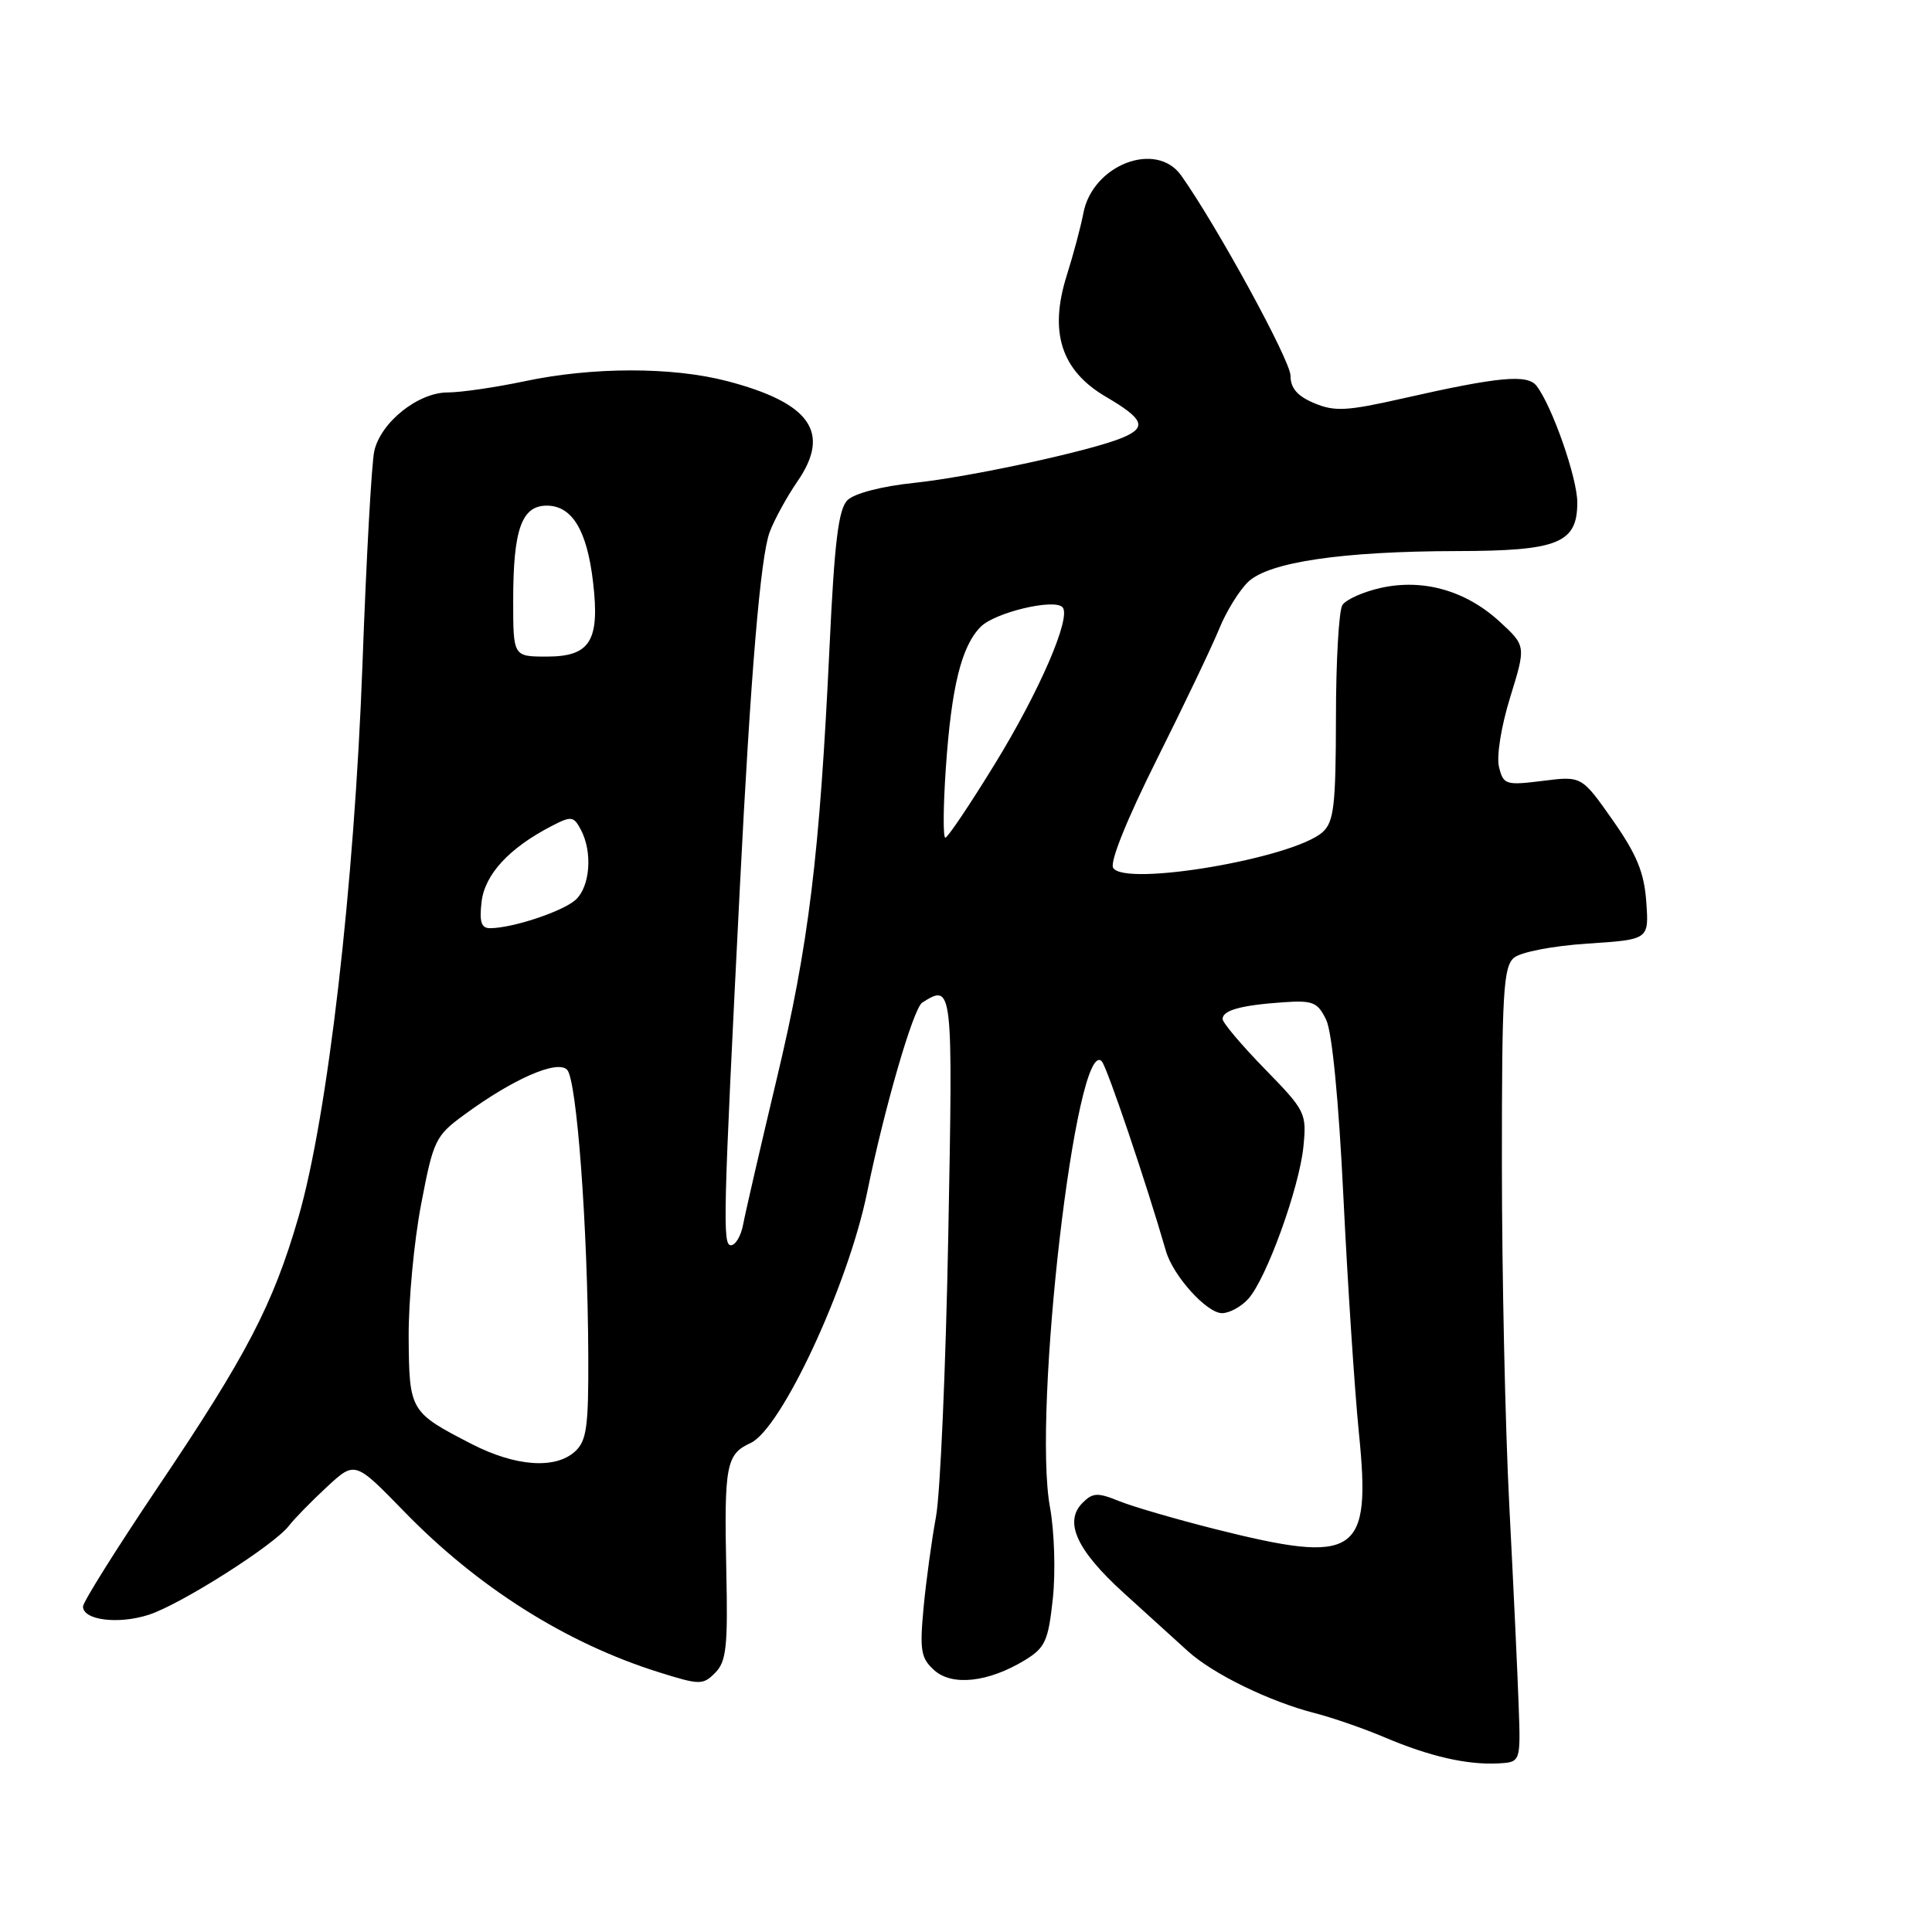 <?xml version="1.0" encoding="UTF-8" standalone="no"?>
<!DOCTYPE svg PUBLIC "-//W3C//DTD SVG 1.1//EN" "http://www.w3.org/Graphics/SVG/1.1/DTD/svg11.dtd" >
<svg xmlns="http://www.w3.org/2000/svg" xmlns:xlink="http://www.w3.org/1999/xlink" version="1.1" viewBox="0 0 256 256">
 <g >
 <path fill="currentColor"
d=" M 201.23 226.00 C 201.09 221.88 200.53 209.95 199.99 199.50 C 199.45 189.05 199.01 168.74 199.01 154.37 C 199.00 131.52 199.20 128.08 200.62 126.90 C 201.53 126.15 205.79 125.33 210.37 125.03 C 218.50 124.50 218.50 124.50 218.14 119.51 C 217.87 115.62 216.88 113.22 213.69 108.67 C 209.58 102.82 209.58 102.82 204.42 103.47 C 199.52 104.08 199.21 103.98 198.63 101.65 C 198.27 100.24 198.91 96.26 200.11 92.38 C 202.21 85.58 202.21 85.58 198.69 82.35 C 194.20 78.24 188.54 76.64 182.92 77.91 C 180.61 78.43 178.33 79.45 177.87 80.18 C 177.41 80.90 177.02 87.62 177.02 95.10 C 177.00 106.77 176.75 108.91 175.25 110.26 C 171.41 113.71 149.06 117.53 147.50 115.00 C 147.03 114.24 149.31 108.58 153.29 100.62 C 156.90 93.40 160.62 85.61 161.56 83.30 C 162.49 81.00 164.23 78.20 165.41 77.08 C 168.19 74.47 177.87 73.05 193.03 73.02 C 206.47 73.00 209.00 71.98 209.00 66.58 C 209.00 63.35 205.69 53.86 203.61 51.14 C 202.40 49.55 198.59 49.91 185.89 52.79 C 178.47 54.47 176.85 54.56 174.14 53.42 C 171.90 52.48 171.00 51.43 171.00 49.78 C 171.00 47.78 161.23 29.90 156.51 23.25 C 153.19 18.58 144.75 21.85 143.55 28.26 C 143.21 30.04 142.22 33.75 141.35 36.50 C 138.98 44.02 140.61 49.10 146.53 52.57 C 151.56 55.52 152.01 56.62 148.75 57.99 C 144.68 59.71 128.64 63.19 121.16 63.98 C 116.82 64.43 113.19 65.38 112.29 66.28 C 111.10 67.47 110.57 71.81 109.92 85.66 C 108.61 113.39 107.17 125.17 102.91 143.00 C 100.75 152.07 98.75 160.74 98.47 162.25 C 98.19 163.76 97.46 165.00 96.85 165.00 C 95.73 165.00 95.82 161.40 98.04 117.50 C 99.47 89.22 100.77 73.73 101.99 70.49 C 102.61 68.85 104.26 65.83 105.67 63.78 C 110.14 57.29 107.38 53.38 96.32 50.49 C 89.05 48.60 78.50 48.61 69.50 50.52 C 65.65 51.33 61.07 52.00 59.33 52.00 C 55.42 52.00 50.48 55.92 49.60 59.74 C 49.24 61.26 48.54 73.97 48.03 88.00 C 46.95 117.39 43.42 147.93 39.54 161.30 C 36.16 172.93 32.68 179.60 20.86 197.14 C 15.44 205.20 11.00 212.28 11.00 212.87 C 11.00 214.68 15.66 215.27 19.70 213.97 C 23.94 212.60 36.28 204.77 38.28 202.18 C 38.99 201.25 41.25 198.94 43.30 197.04 C 47.03 193.58 47.03 193.58 53.51 200.24 C 63.30 210.33 75.01 217.72 87.27 221.57 C 92.75 223.29 93.14 223.29 94.77 221.65 C 96.24 220.17 96.46 218.18 96.24 208.21 C 95.94 194.17 96.22 192.68 99.45 191.21 C 103.53 189.34 112.38 170.34 114.90 158.00 C 117.19 146.79 121.02 133.60 122.20 132.85 C 126.25 130.29 126.28 130.57 125.65 163.75 C 125.32 181.21 124.59 197.97 124.02 201.00 C 123.46 204.03 122.72 209.43 122.38 213.00 C 121.85 218.70 122.02 219.72 123.79 221.31 C 126.16 223.45 130.97 222.92 135.80 219.98 C 138.50 218.33 138.90 217.45 139.51 211.79 C 139.88 208.30 139.71 202.88 139.13 199.73 C 136.79 187.10 142.60 137.10 145.99 140.63 C 146.68 141.35 151.92 156.84 154.49 165.76 C 155.44 169.06 159.90 174.00 161.93 174.00 C 162.90 174.00 164.46 173.15 165.40 172.11 C 167.80 169.46 172.16 157.42 172.71 151.93 C 173.15 147.49 172.99 147.17 167.58 141.63 C 164.51 138.48 162.00 135.51 162.00 135.02 C 162.00 133.87 164.42 133.20 169.98 132.81 C 173.97 132.53 174.59 132.78 175.73 135.14 C 176.51 136.76 177.39 145.83 178.01 158.64 C 178.57 170.11 179.49 184.16 180.06 189.85 C 181.70 206.12 179.86 207.35 161.00 202.61 C 155.78 201.29 150.04 199.62 148.25 198.89 C 145.45 197.75 144.79 197.78 143.45 199.13 C 140.94 201.63 142.65 205.39 148.84 211.02 C 151.95 213.84 155.80 217.34 157.39 218.78 C 160.74 221.82 168.23 225.47 174.29 227.02 C 176.60 227.61 180.75 229.05 183.50 230.22 C 189.44 232.74 194.39 233.87 198.50 233.66 C 201.50 233.50 201.50 233.50 201.23 226.00 Z  M 62.50 191.34 C 54.32 187.13 54.22 186.97 54.15 177.19 C 54.12 172.41 54.86 164.48 55.80 159.58 C 57.42 151.08 57.69 150.51 61.50 147.72 C 68.00 142.95 73.81 140.41 75.14 141.74 C 76.43 143.03 77.88 162.63 77.95 179.60 C 77.99 189.11 77.74 190.93 76.17 192.35 C 73.56 194.70 68.30 194.32 62.50 191.34 Z  M 63.81 119.50 C 64.24 115.86 67.47 112.36 73.08 109.46 C 75.70 108.10 76.01 108.14 76.96 109.93 C 78.55 112.90 78.20 117.51 76.25 119.25 C 74.51 120.79 67.91 122.98 64.95 122.99 C 63.77 123.00 63.50 122.17 63.81 119.50 Z  M 125.33 101.75 C 126.07 90.98 127.40 85.60 129.96 83.04 C 131.84 81.16 139.63 79.29 140.78 80.45 C 142.02 81.69 137.77 91.55 131.81 101.25 C 128.52 106.61 125.57 111.00 125.26 111.00 C 124.95 111.00 124.98 106.84 125.33 101.75 Z  M 68.00 79.57 C 68.00 70.15 69.12 67.00 72.45 67.00 C 75.80 67.00 77.78 70.26 78.58 77.11 C 79.50 84.92 78.21 87.00 72.46 87.00 C 68.00 87.00 68.00 87.00 68.00 79.57 Z "/>
</g>
</svg>